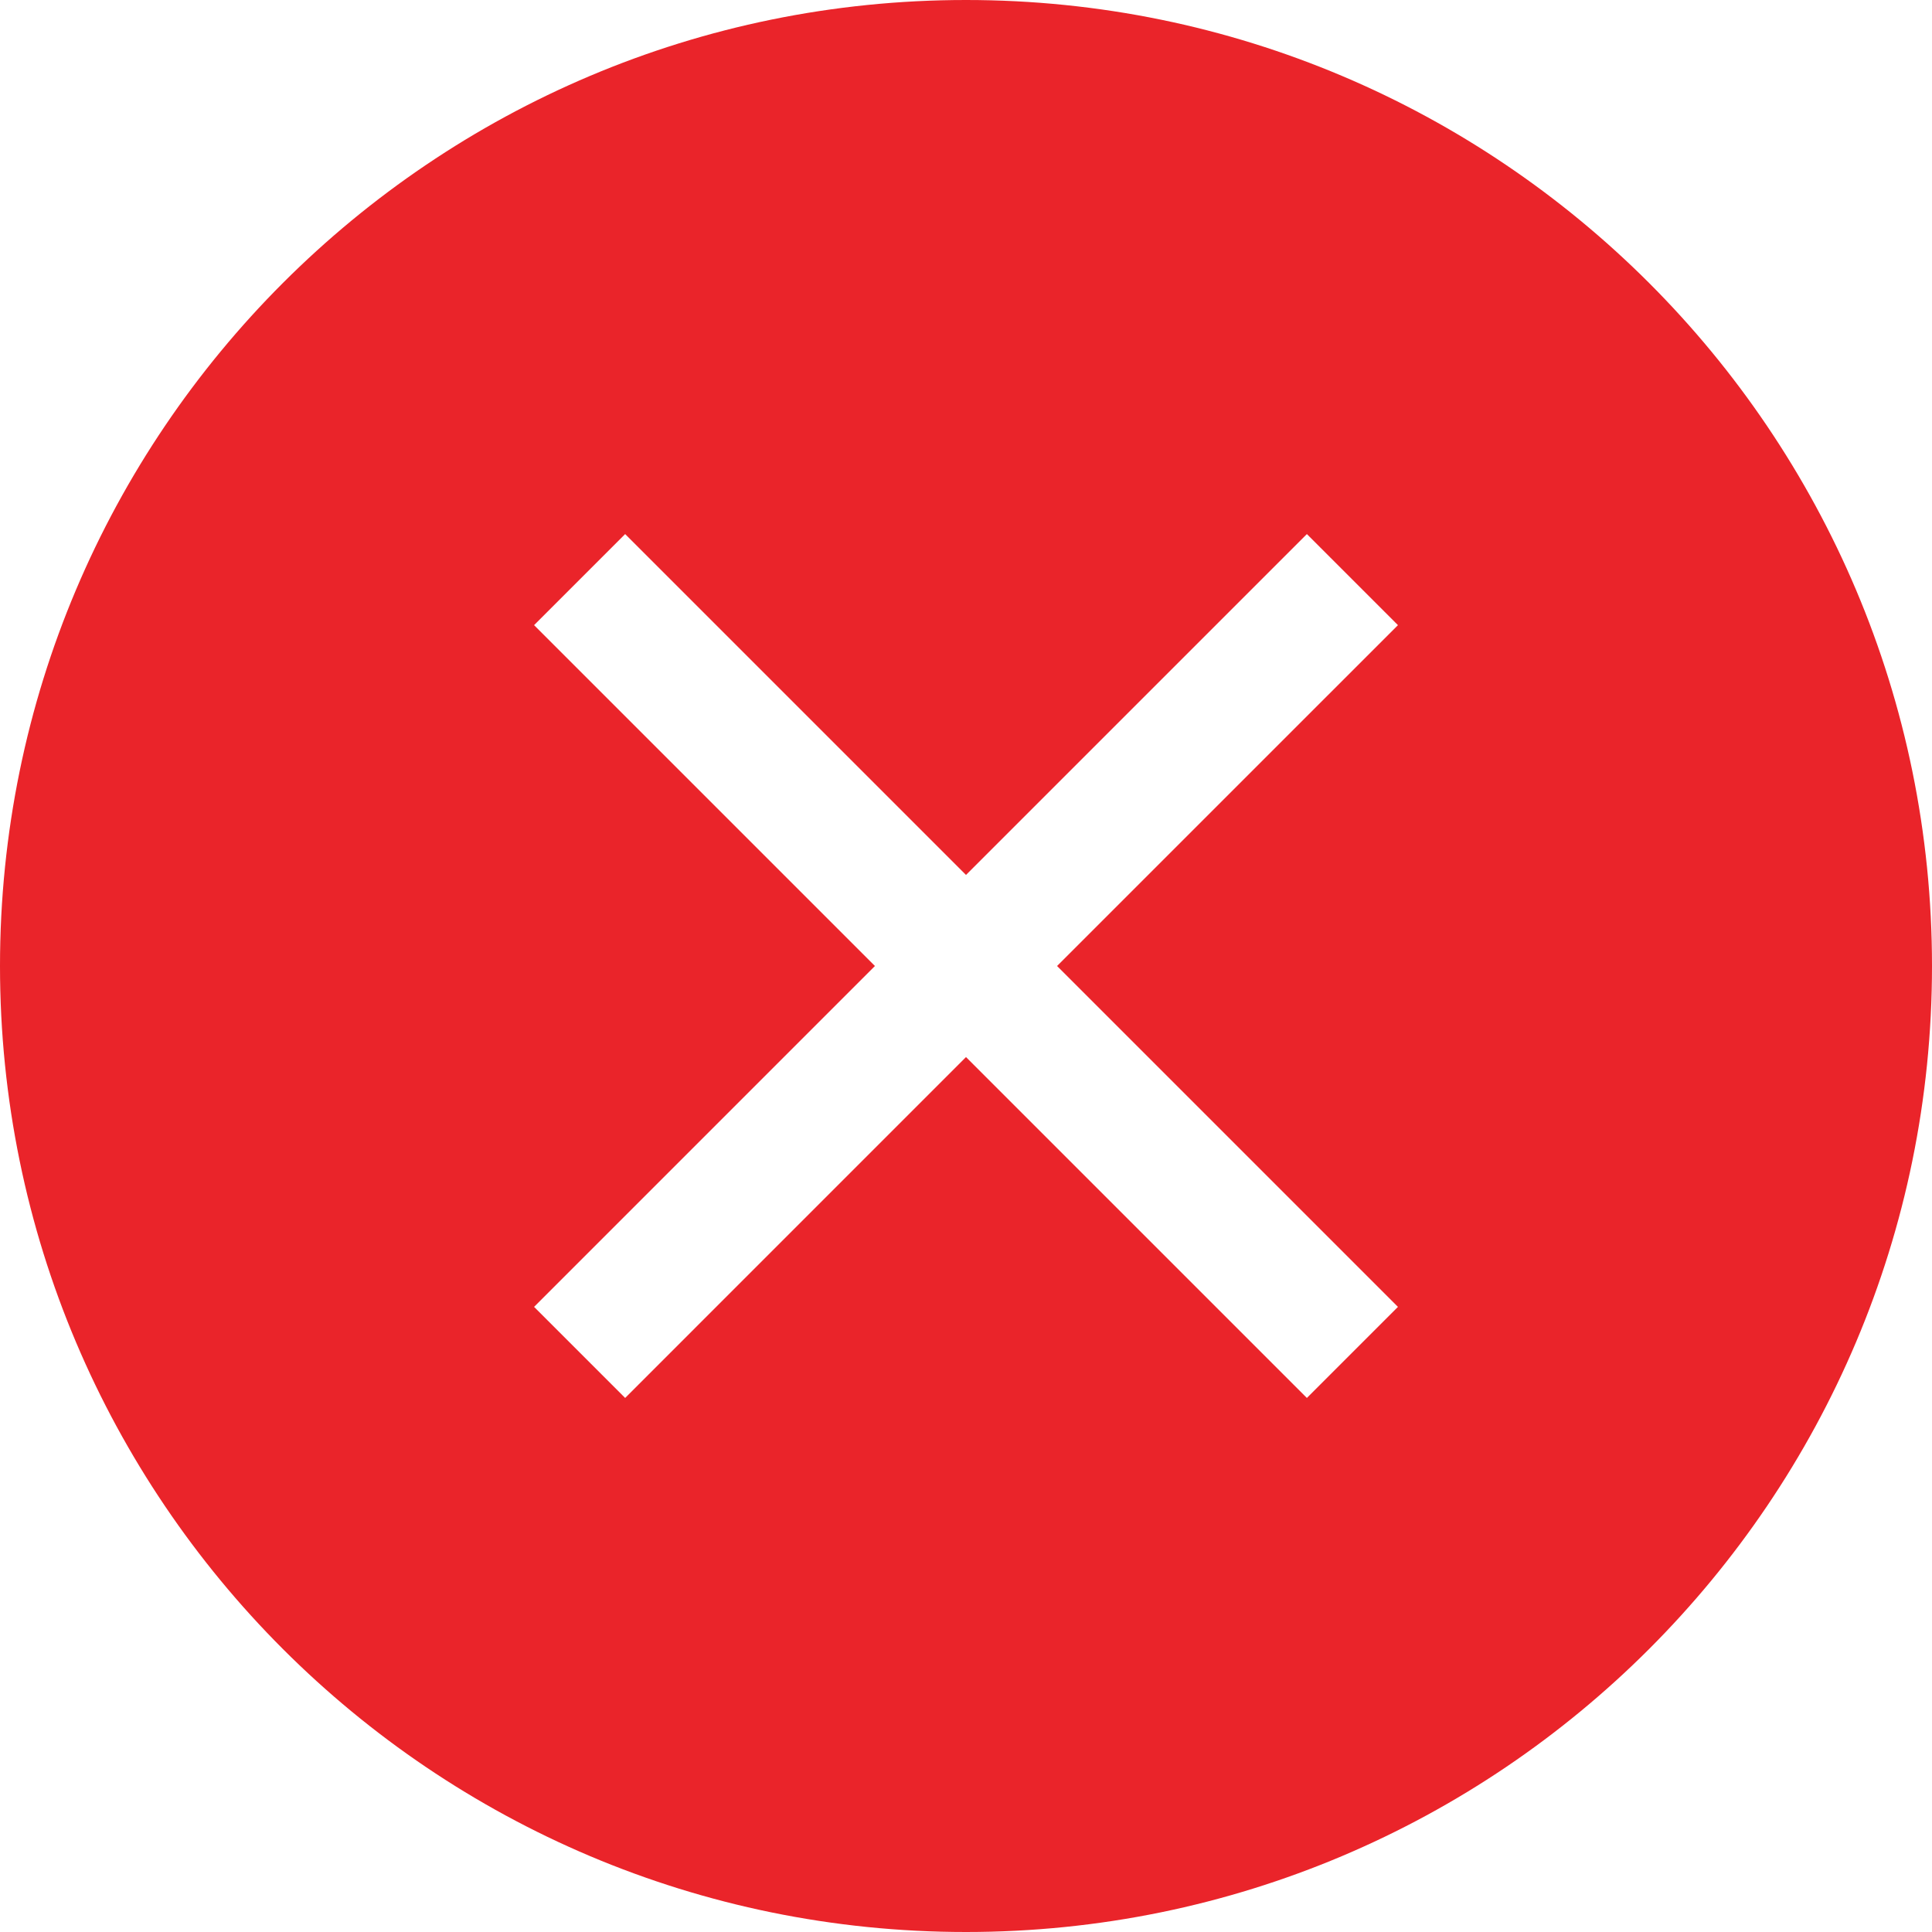 <svg width="87" height="87" viewBox="0 0 87 87" fill="none" xmlns="http://www.w3.org/2000/svg">
<path fill-rule="evenodd" clip-rule="evenodd" d="M0 43.5C0 19.476 19.476 0 43.5 0C67.524 0 87 19.476 87 43.5C87 67.524 67.524 87 43.5 87C19.476 87 0 67.524 0 43.5ZM58.85 62.951L43.5 47.601L28.151 62.951L24.05 58.85L39.399 43.5L24.05 28.151L28.151 24.05L43.5 39.399L58.85 24.05L62.951 28.151L47.601 43.5L62.951 58.85L58.85 62.951Z" fill="#EA242A"/>
</svg>
